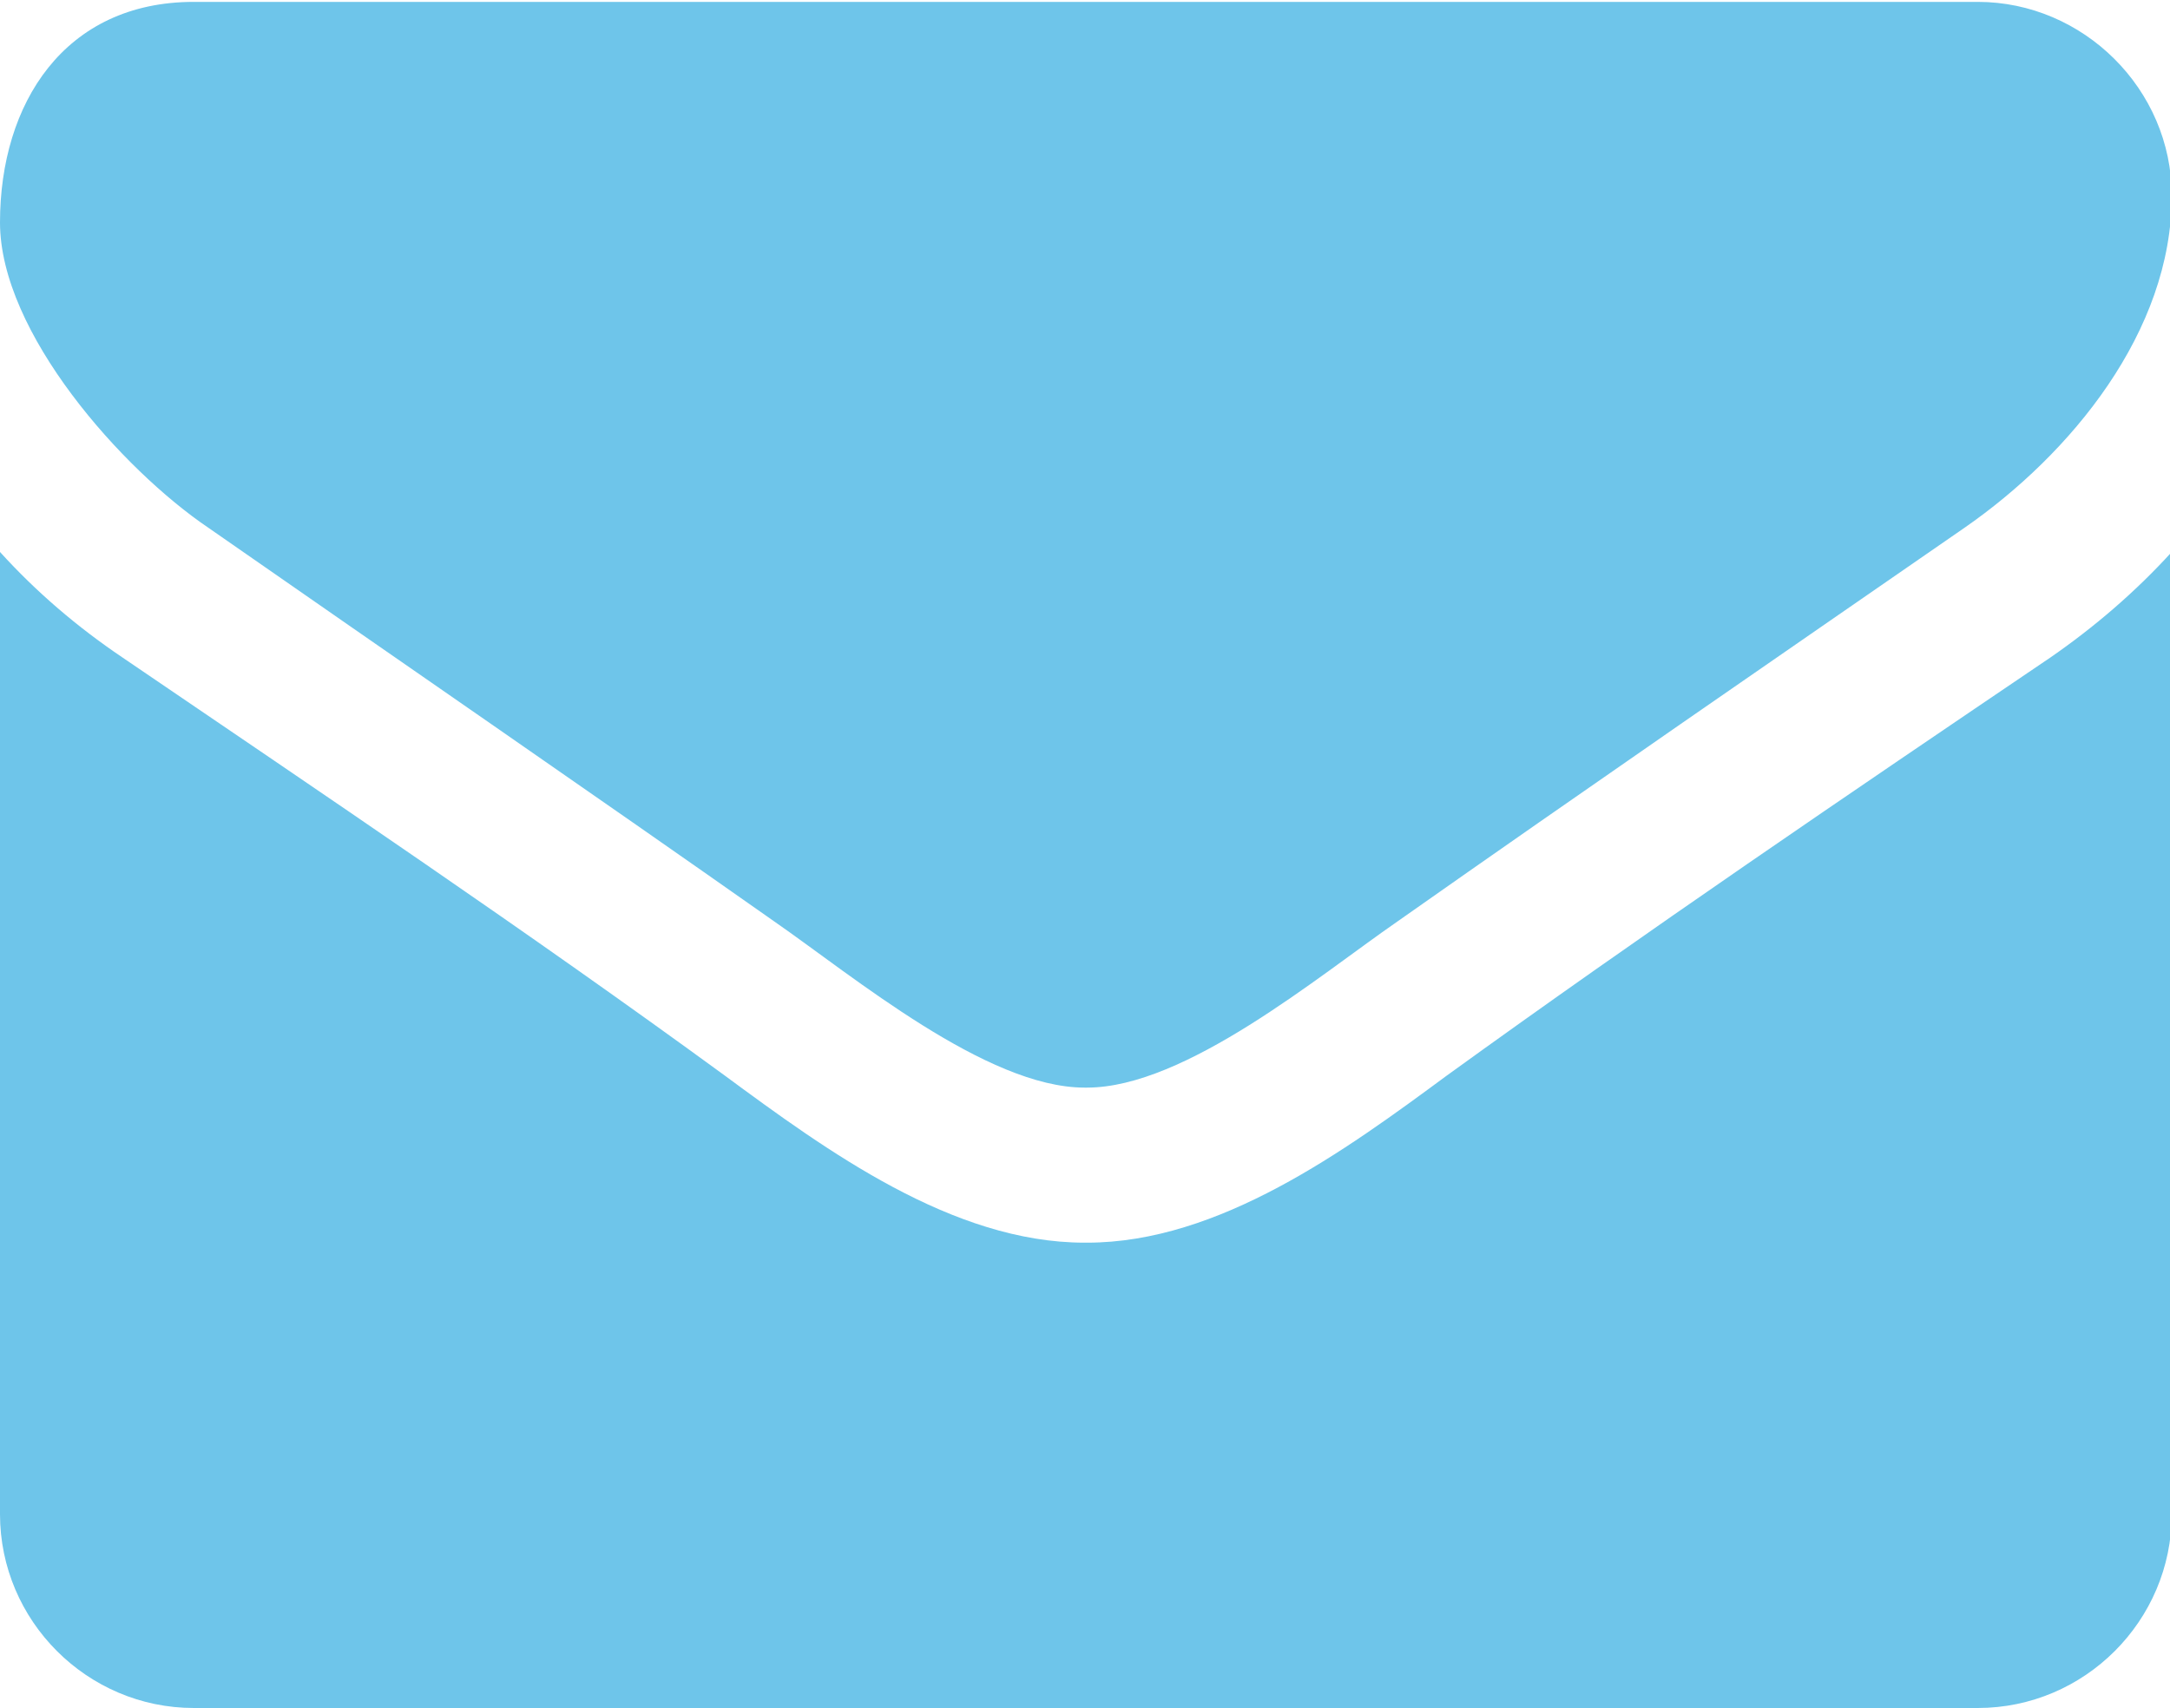 <svg xmlns="http://www.w3.org/2000/svg" xmlns:xlink="http://www.w3.org/1999/xlink" preserveAspectRatio="xMidYMid" width="15" height="11.81" viewBox="0 0 15 11.81">
  <defs>
    <style>
      .cls-1 {
        fill: #6ec5ea;
        fill-rule: evenodd;
      }
    </style>
  </defs>
  <path d="M15.012,3.816 C14.760,4.093 14.476,4.336 14.174,4.545 C12.775,5.492 11.368,6.447 10.002,7.435 C9.299,7.954 8.427,8.591 7.514,8.591 L7.506,8.591 L7.497,8.591 C6.584,8.591 5.713,7.954 5.009,7.435 C3.644,6.438 2.237,5.492 0.846,4.545 C0.536,4.336 0.251,4.093 0.000,3.816 L0.000,10.468 C0.000,11.205 0.603,11.808 1.340,11.808 L13.671,11.808 C14.409,11.808 15.012,11.205 15.012,10.468 L15.012,3.816 ZM15.012,1.353 C15.012,0.616 14.400,0.013 13.671,0.013 L1.340,0.013 C0.444,0.013 0.000,0.717 0.000,1.538 C0.000,2.300 0.846,3.247 1.441,3.649 C2.739,4.553 4.055,5.458 5.353,6.371 C5.897,6.748 6.819,7.519 7.497,7.519 L7.506,7.519 L7.514,7.519 C8.193,7.519 9.114,6.748 9.659,6.371 C10.957,5.458 12.272,4.553 13.579,3.649 C14.316,3.138 15.012,2.292 15.012,1.353 Z" class="cls-1"/>
</svg>
